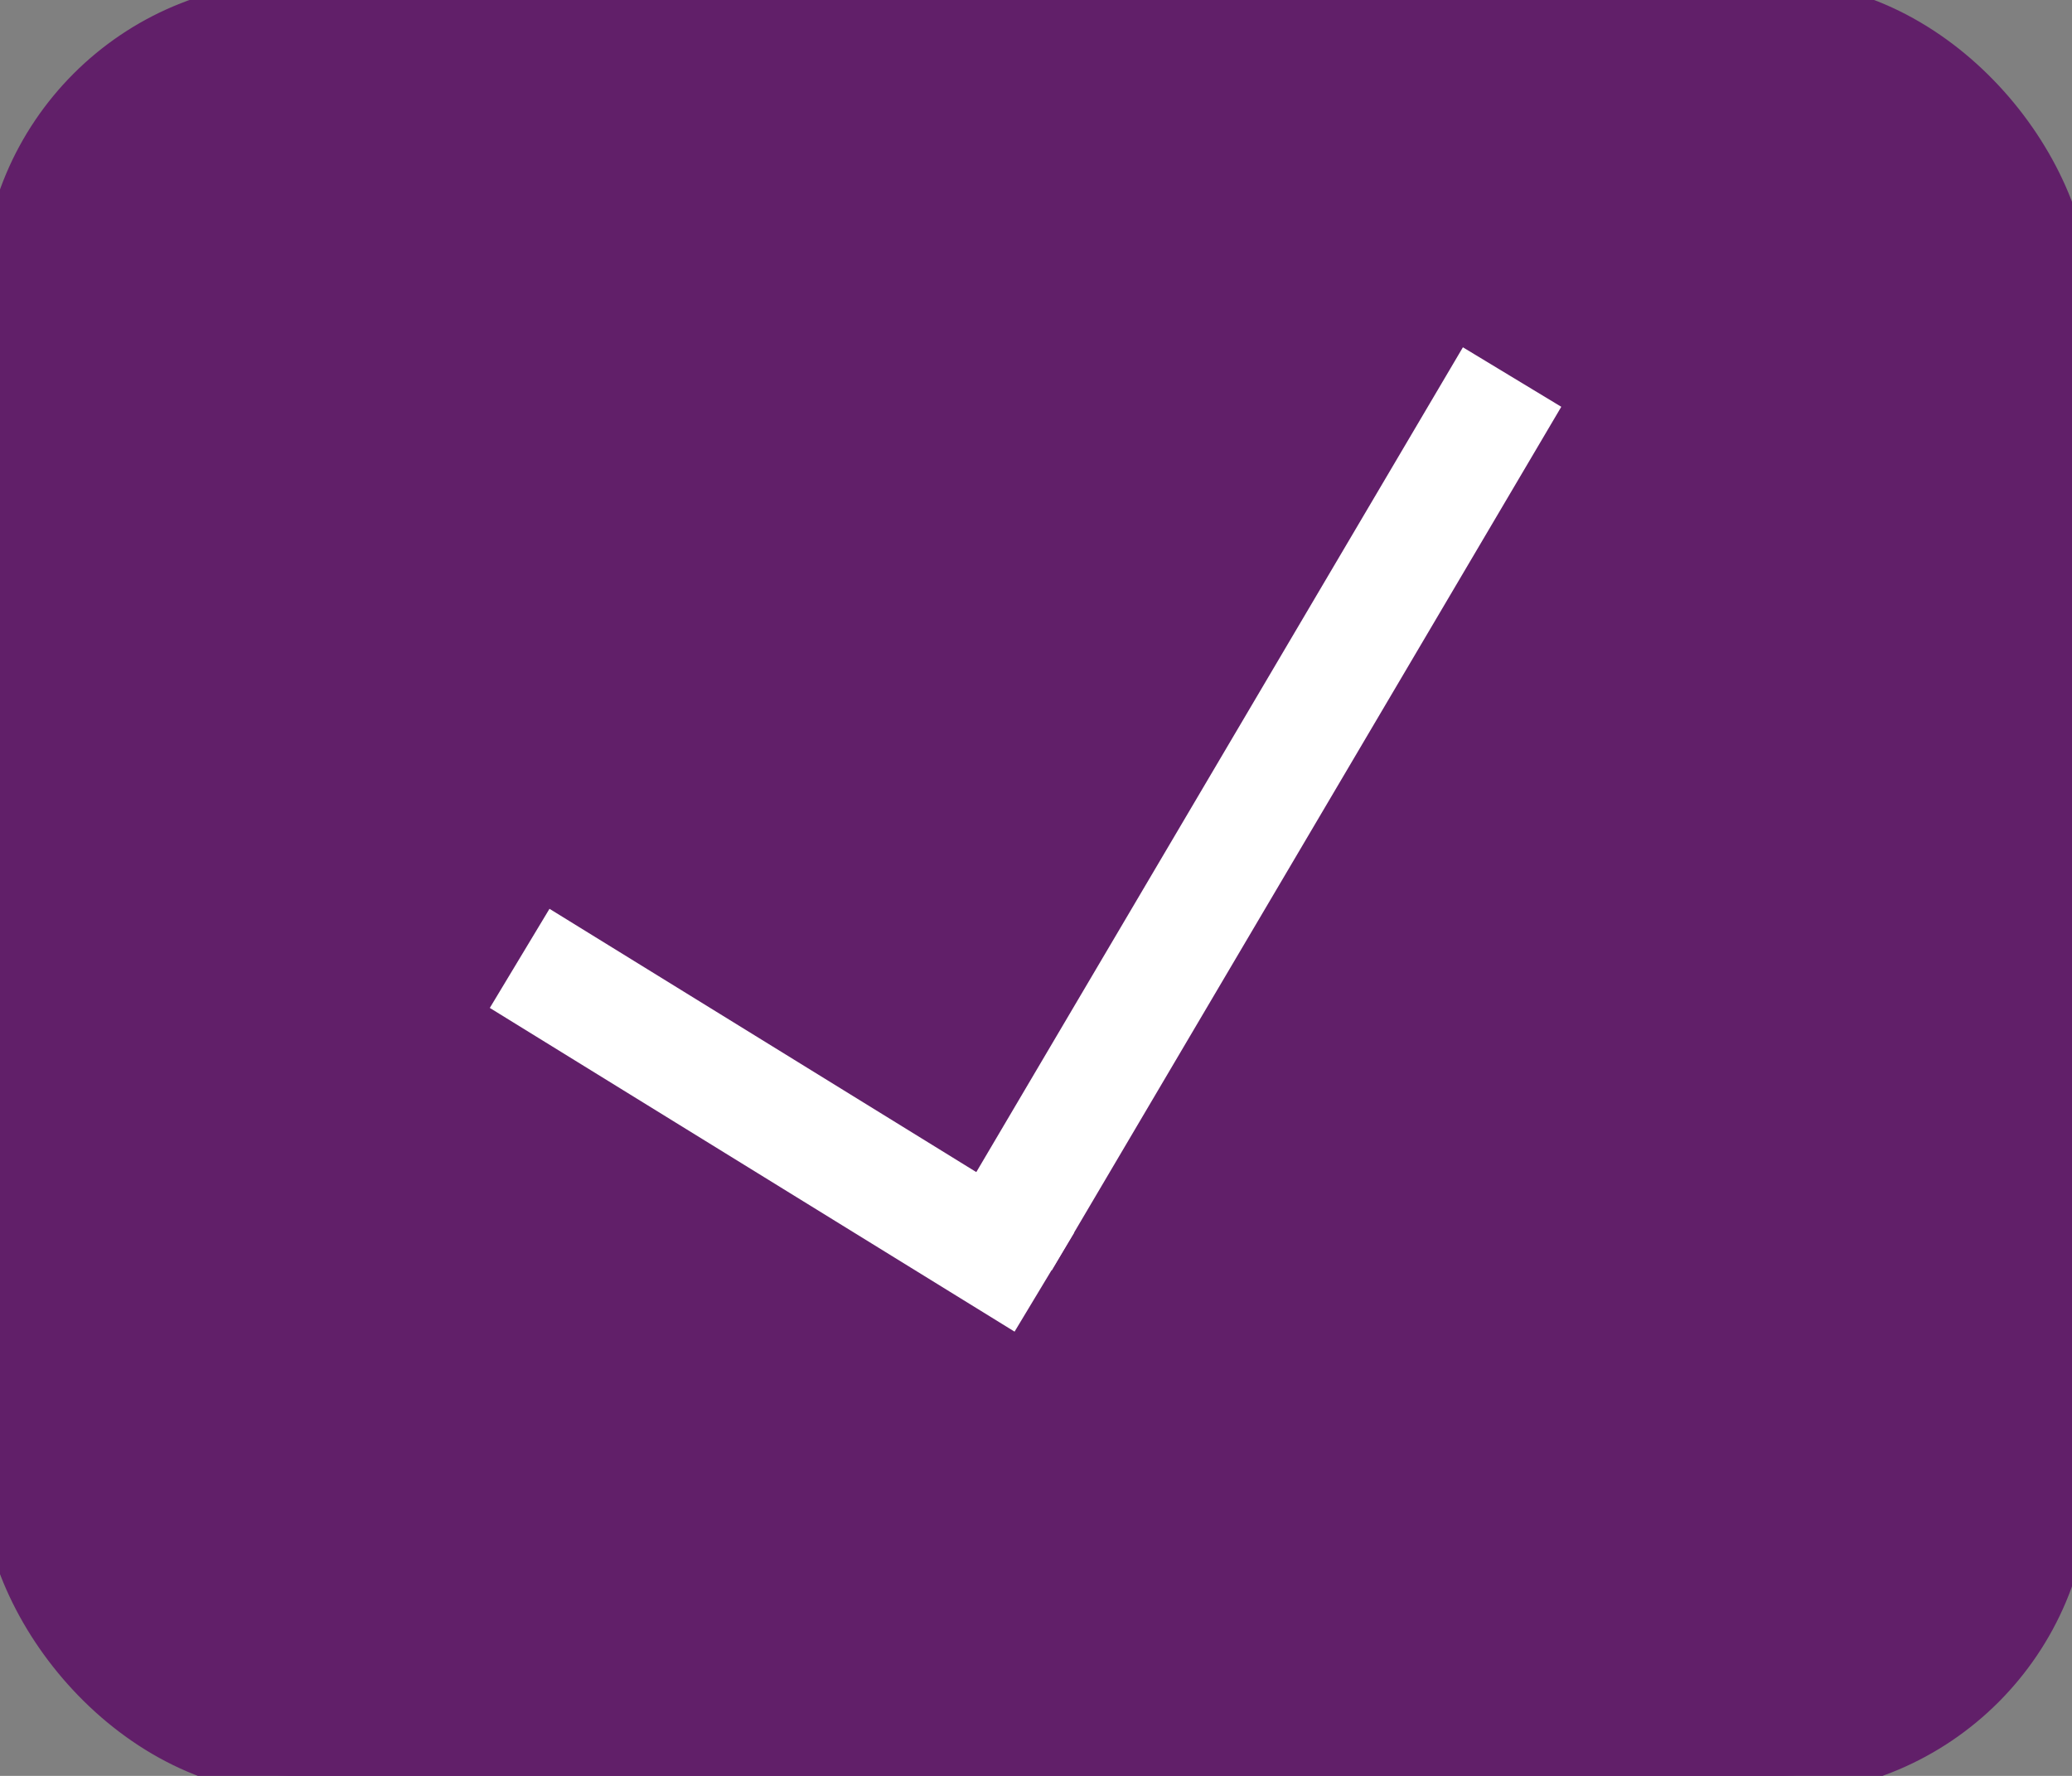 <svg width="56" height="48" viewBox="0 0 56 48" fill="none" xmlns="http://www.w3.org/2000/svg">
<rect x="0" y="0" width="56" height="48" fill="#808080" stroke="none"/>
<rect width="56" height="48" rx="8" fill="#611F69"/>
<rect width="56" height="48" rx="8" stroke="#611F69"/>
<rect width="16.666" height="3.126" transform="matrix(0.851 0.525 -0.516 0.857 14.851 24.564)" fill="white"/>
<path d="M42.197 10.995L28.427 34.336L25.769 32.727L39.538 9.387L42.197 10.995Z" fill="white"/>
</svg>
